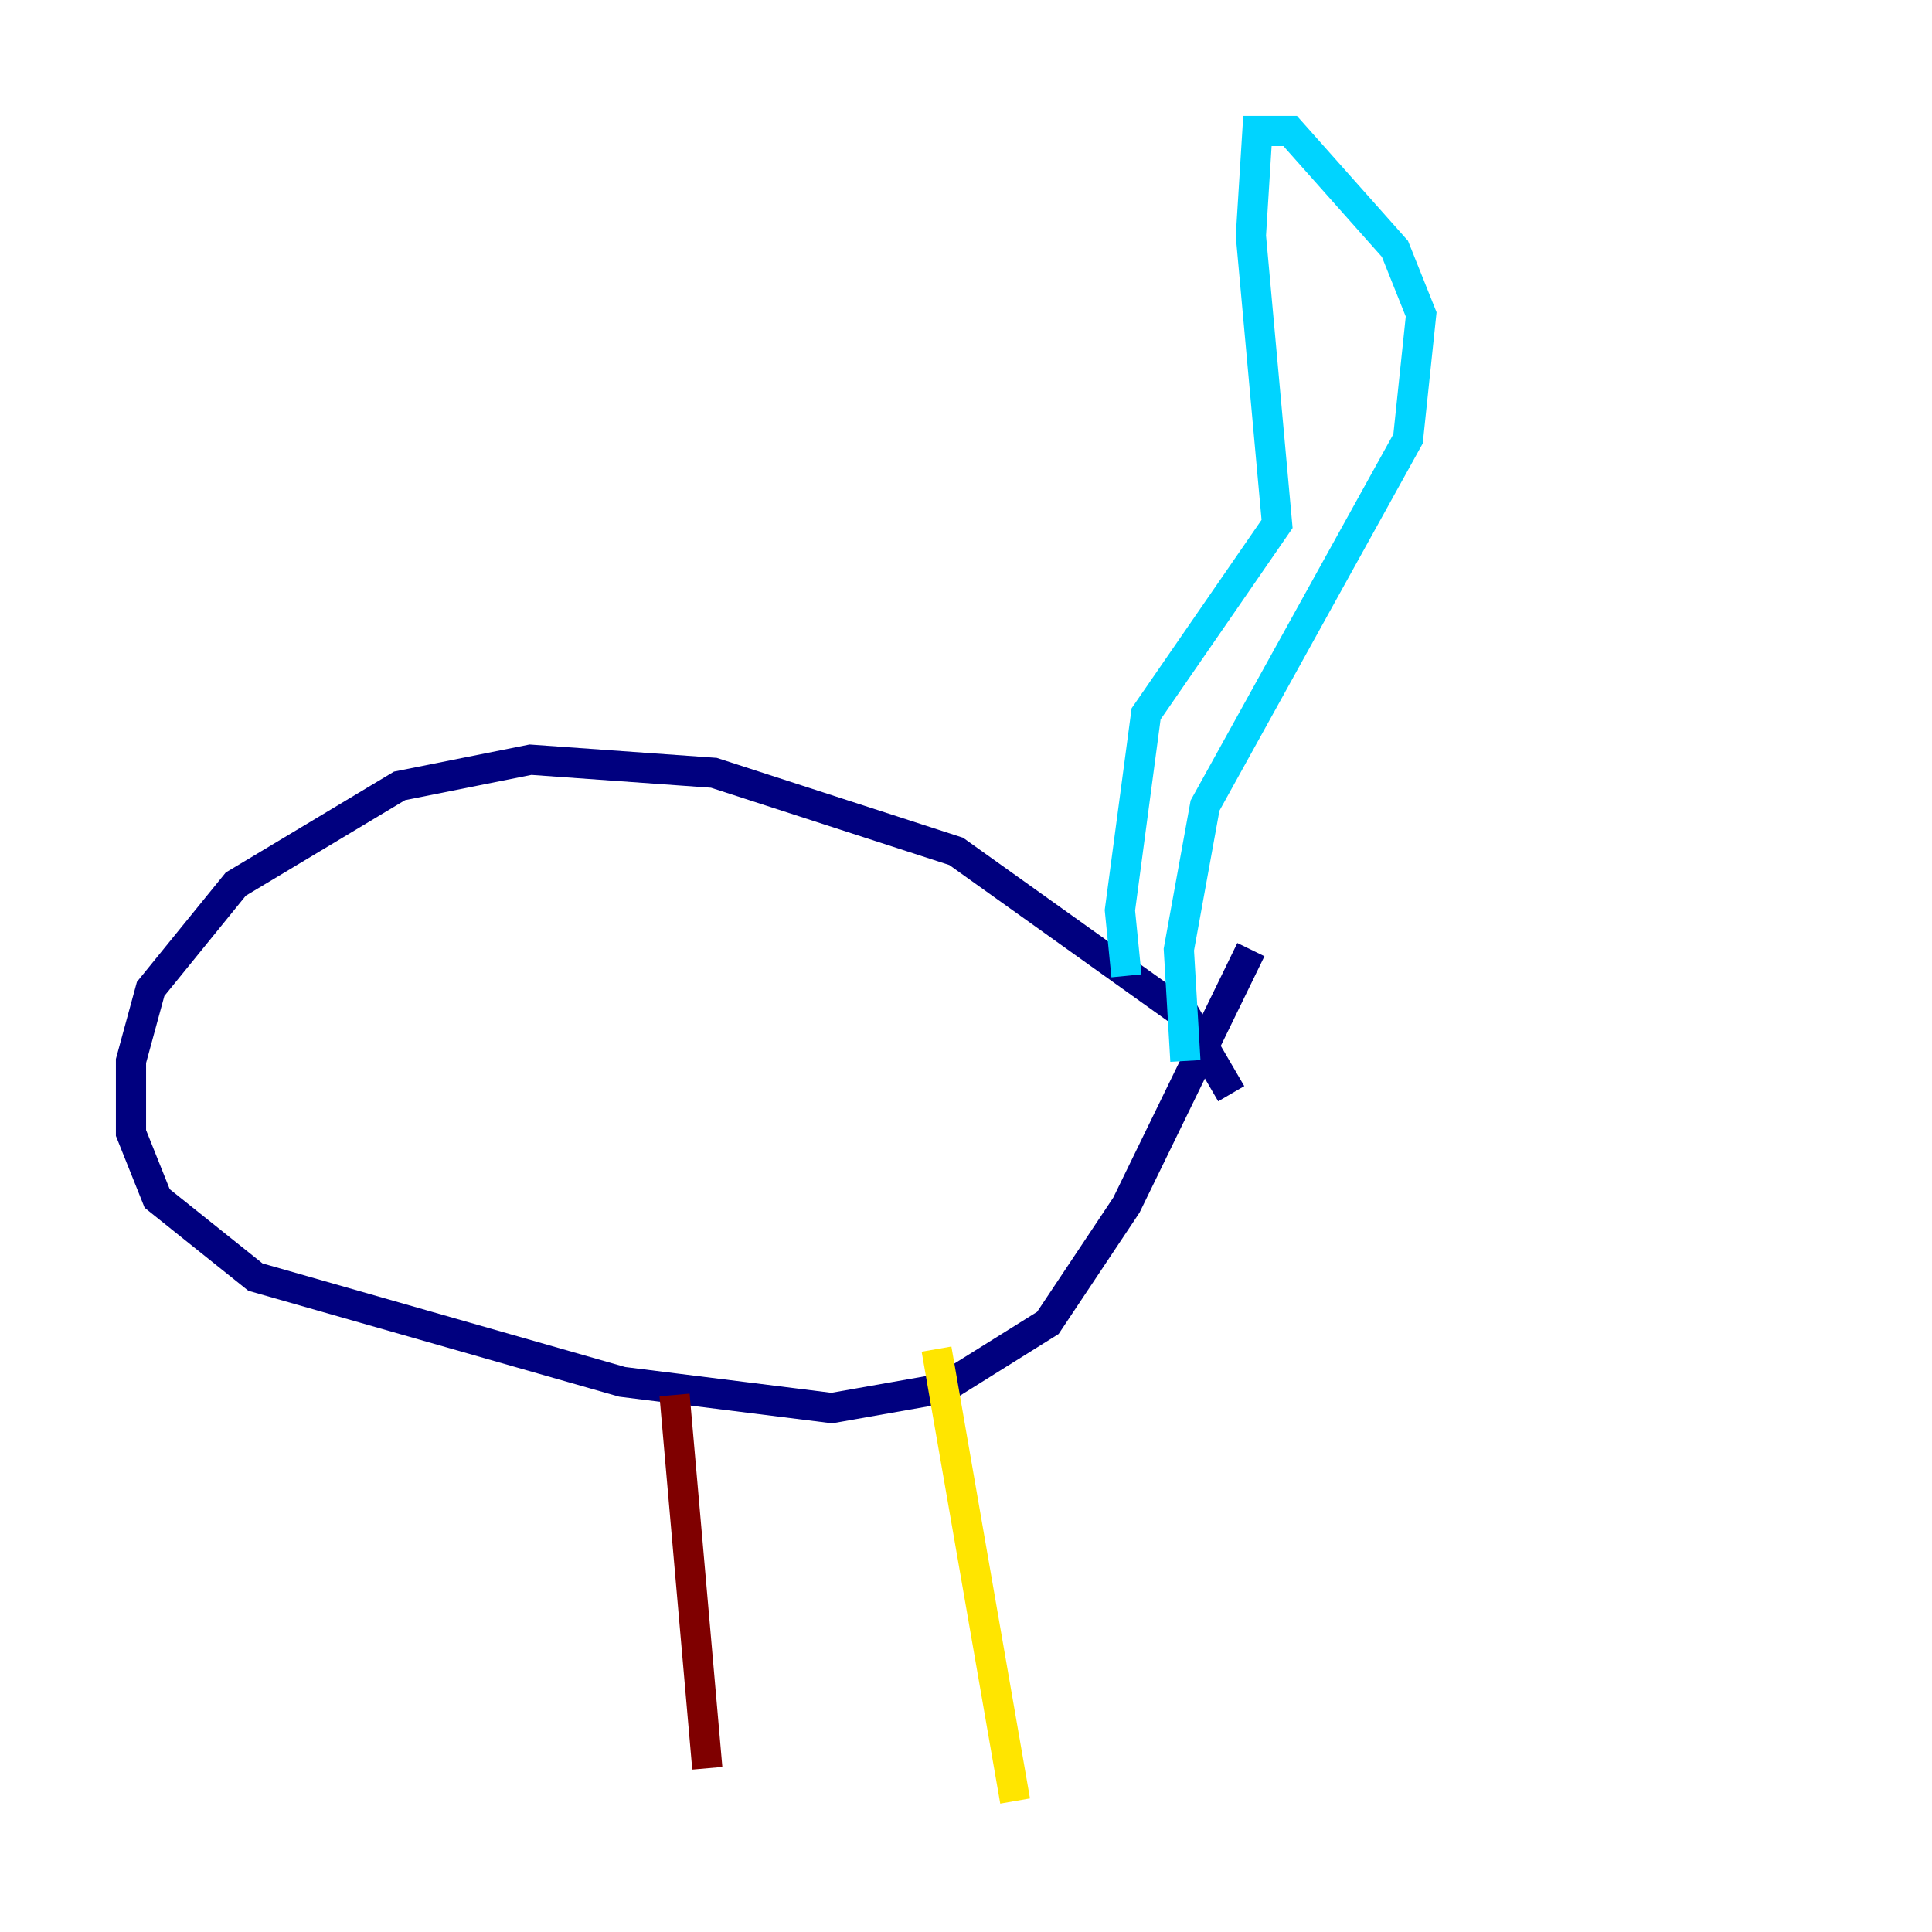 <?xml version="1.0" encoding="utf-8" ?>
<svg baseProfile="tiny" height="128" version="1.2" viewBox="0,0,128,128" width="128" xmlns="http://www.w3.org/2000/svg" xmlns:ev="http://www.w3.org/2001/xml-events" xmlns:xlink="http://www.w3.org/1999/xlink"><defs /><polyline fill="none" points="81.573,72.461 78.536,67.254 63.349,56.407 47.295,51.2 35.146,50.332 26.468,52.068 15.62,58.576 9.98,65.519 8.678,70.291 8.678,75.064 10.414,79.403 16.922,84.61 41.22,91.552 55.105,93.288 62.481,91.986 69.424,87.647 74.63,79.837 82.875,62.915" stroke="#00007f" stroke-width="2" /><polyline fill="none" points="78.536,70.291 78.102,62.915 79.837,53.37 93.288,29.071 94.156,20.827 92.42,16.488 85.478,8.678 83.308,8.678 82.875,15.62 84.61,34.712 75.932,47.295 74.197,60.312 74.63,64.651" stroke="#00d4ff" stroke-width="2" /><polyline fill="none" points="62.047,89.383 67.254,119.322" stroke="#ffe500" stroke-width="2" /><polyline fill="none" points="44.691,92.42 46.861,117.153" stroke="#7f0000" stroke-width="2" /></svg>
